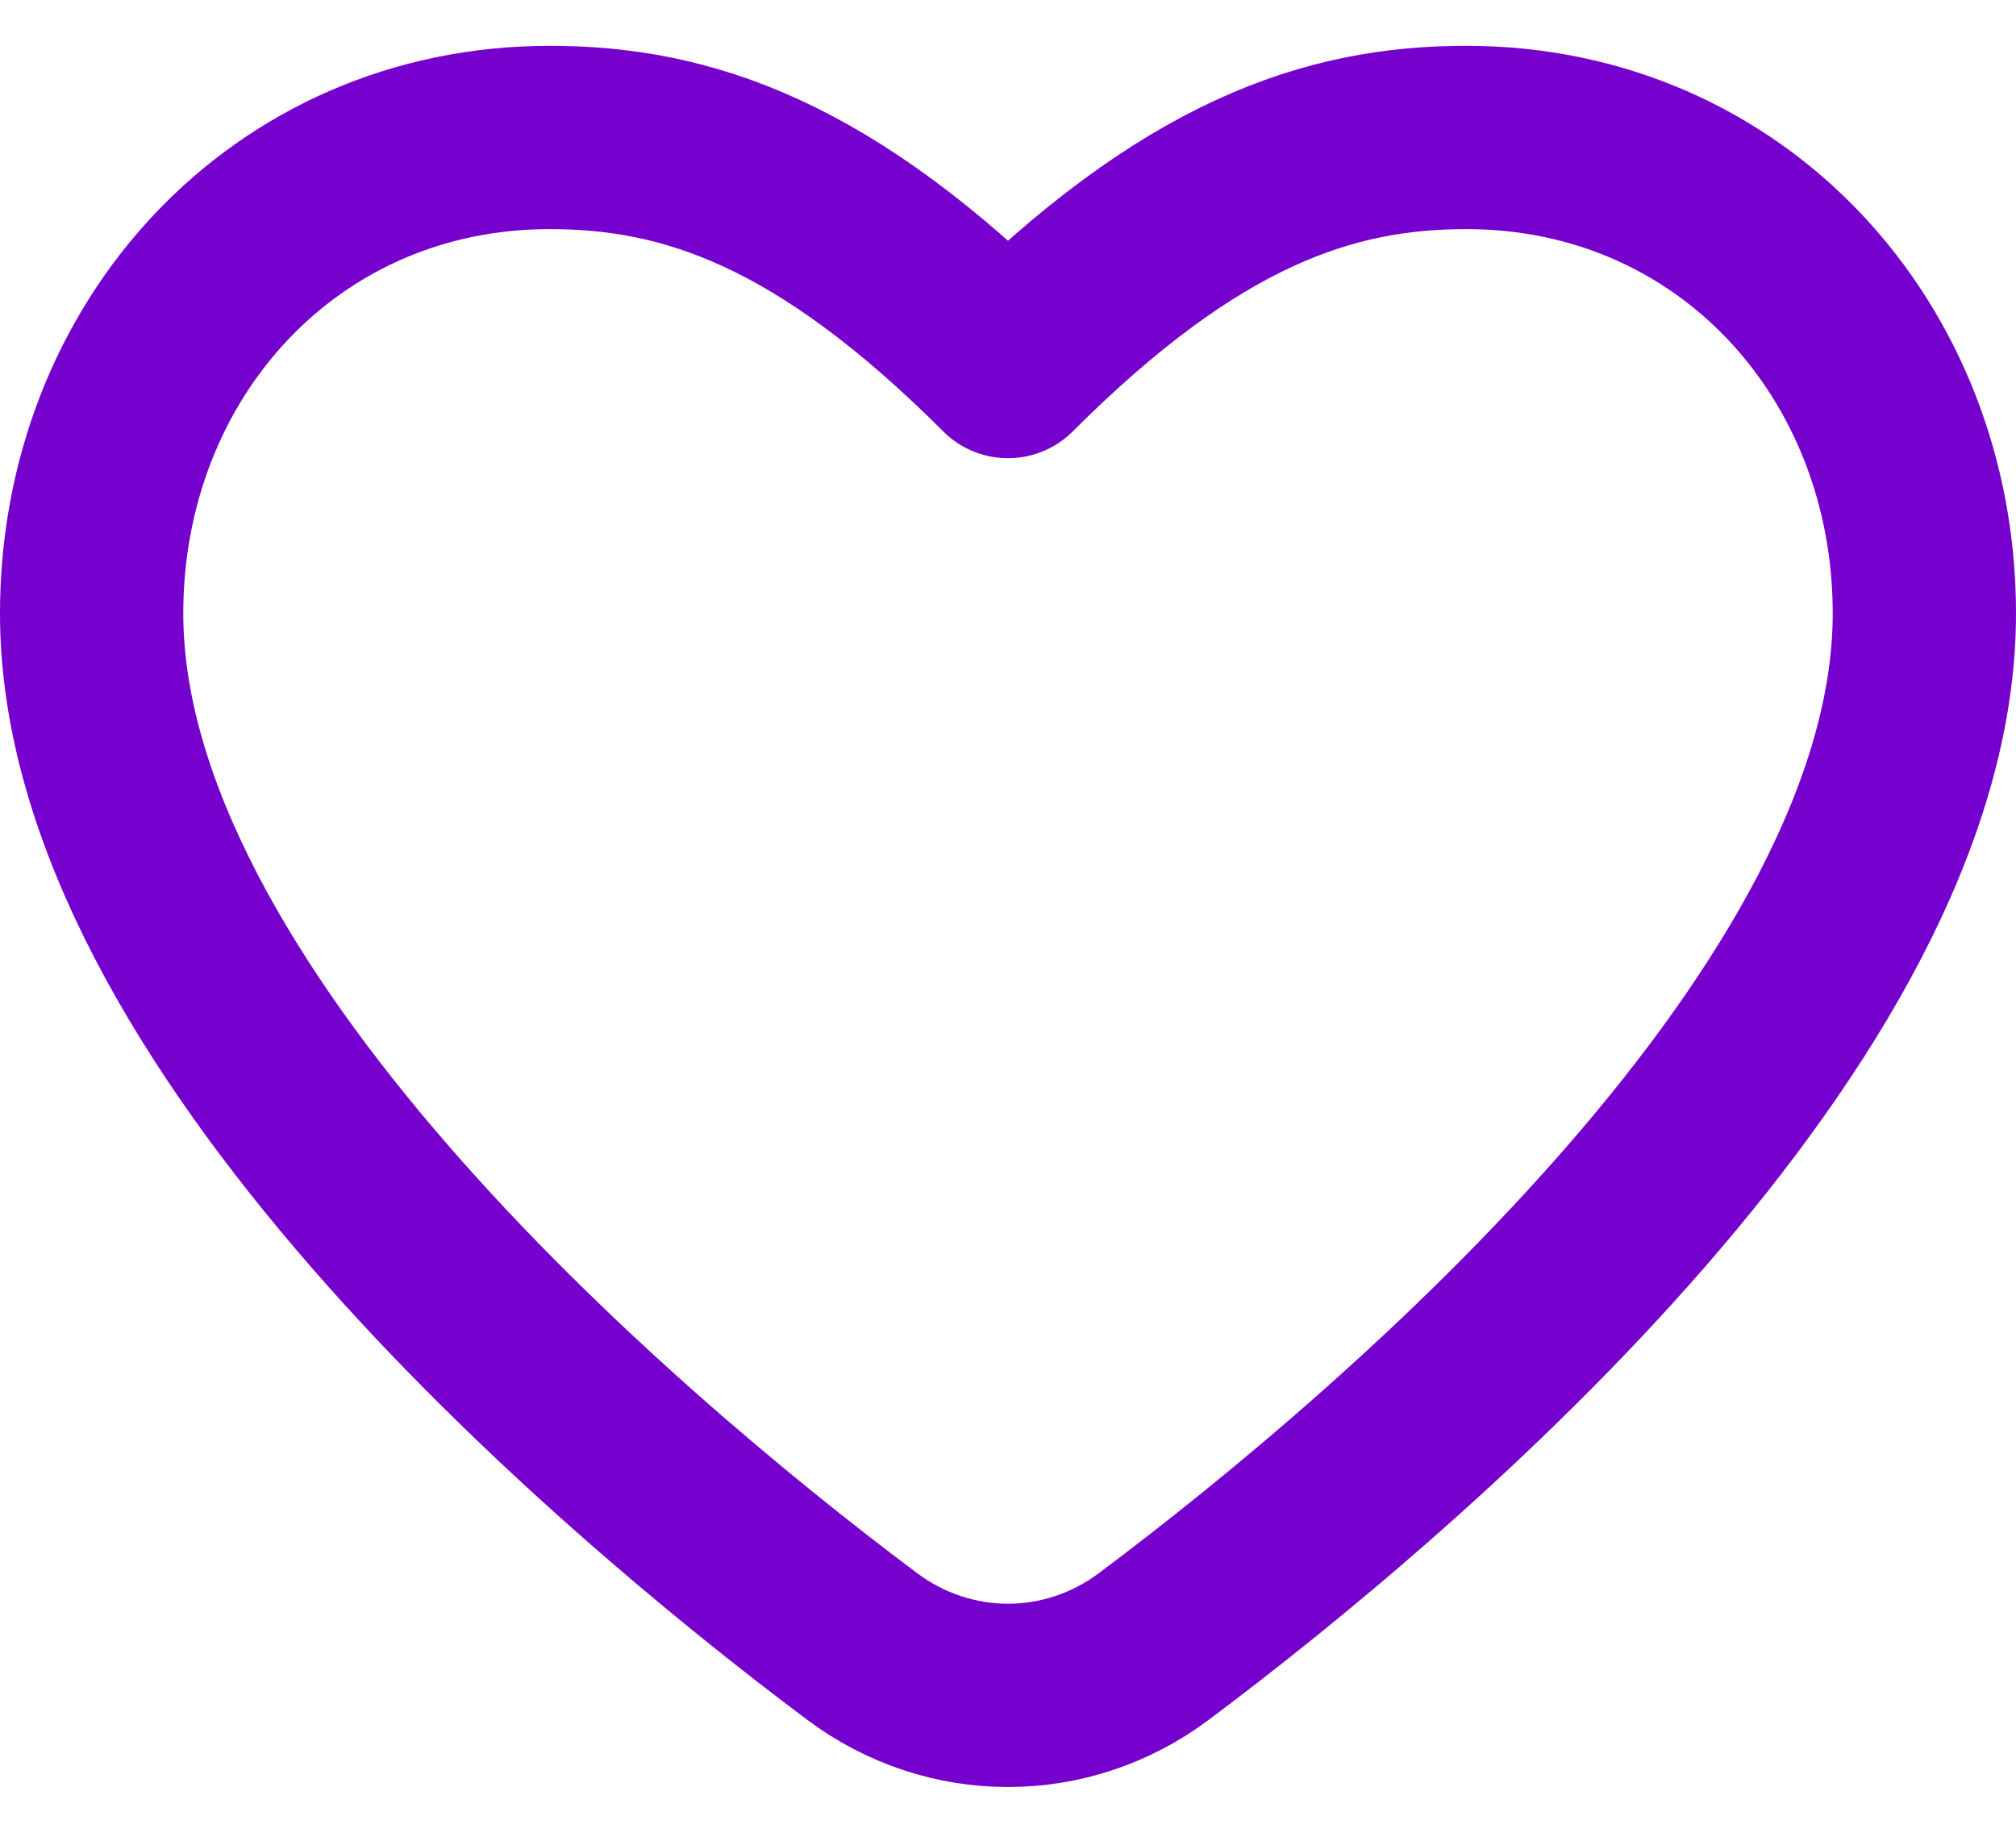 <svg width="22" height="20" viewBox="0 0 22 20" fill="none" xmlns="http://www.w3.org/2000/svg">
<path d="M9.41 17.968C6.59 15.858 1 11.035 1 6.694C1 3.826 3.105 1.5 6 1.5C7.5 1.5 9 2 11 4C13 2 14.5 1.5 16 1.5C18.895 1.5 21 3.826 21 6.694C21 11.034 15.41 15.858 12.59 17.968C11.64 18.678 10.36 18.678 9.41 17.968Z" stroke="#7600CD" stroke-width="2" stroke-linecap="round" stroke-linejoin="round"/>
</svg>
